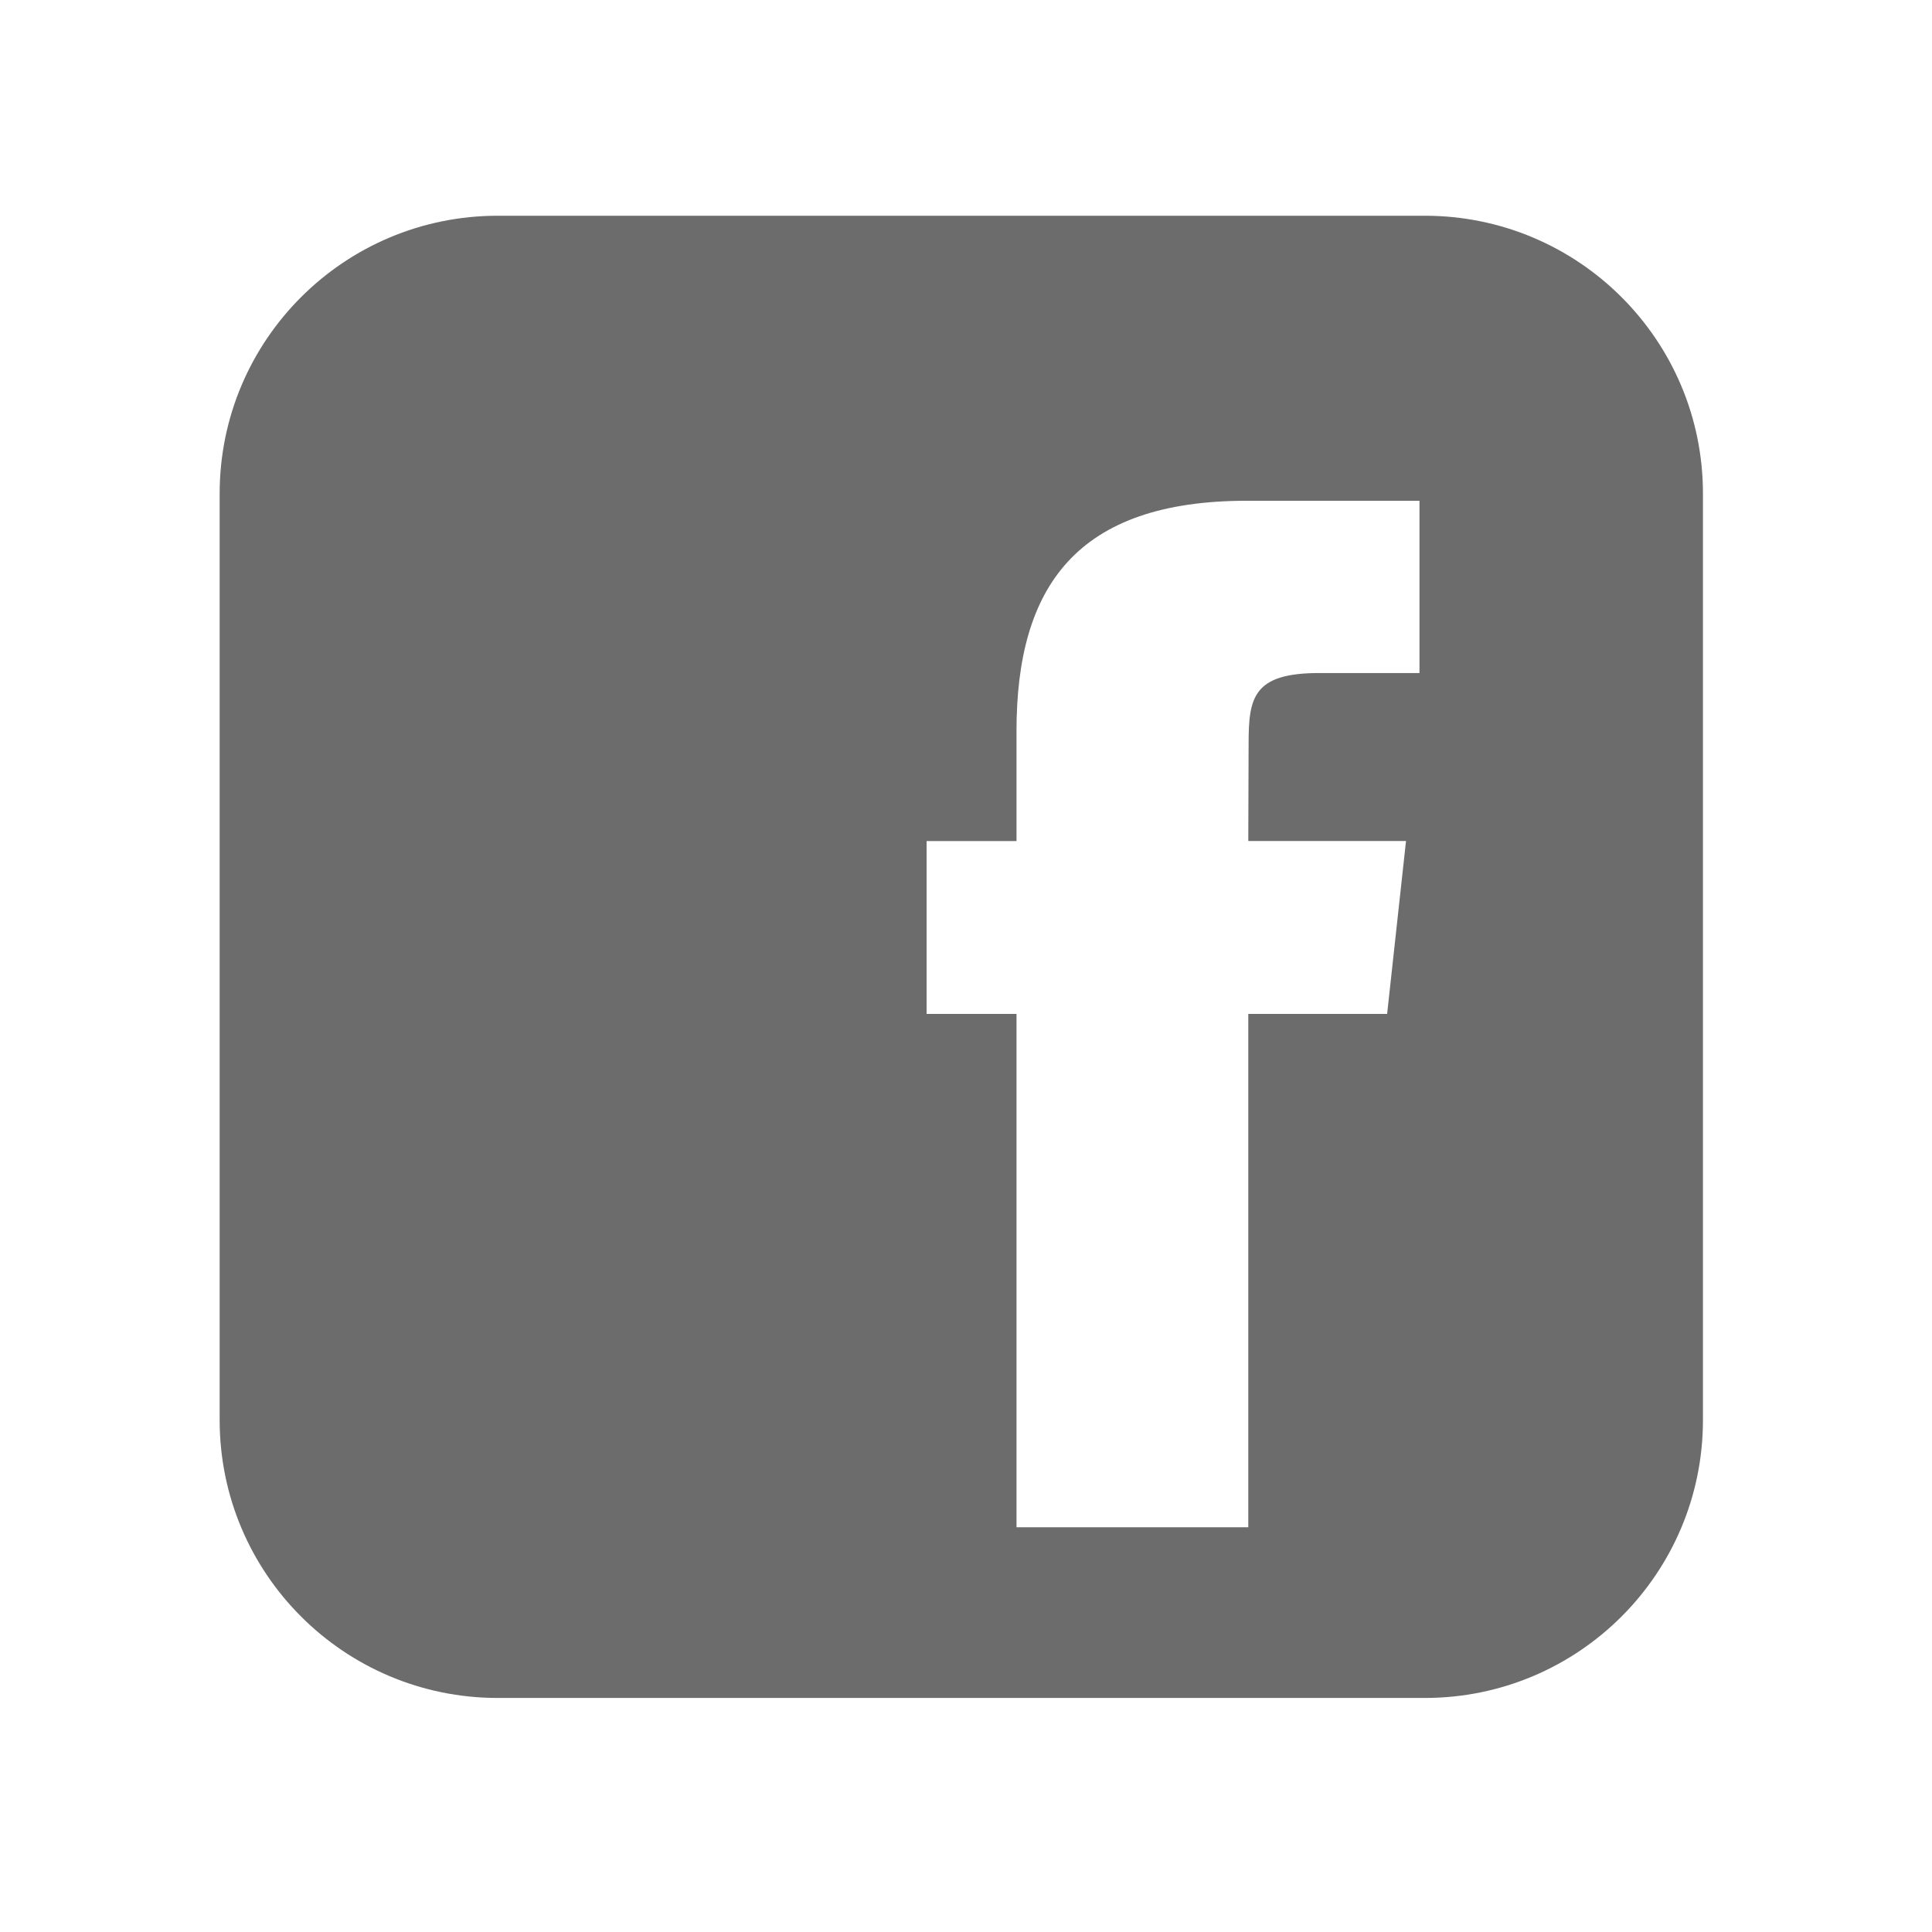 <svg width="36" height="36" viewBox="0 0 36 36" fill="none" xmlns="http://www.w3.org/2000/svg">
<path d="M26.549 4.02H9.275C6.413 4.02 4.093 6.337 4.093 9.198V26.46C4.093 29.321 6.413 31.639 9.275 31.639H26.549C29.412 31.639 31.732 29.321 31.732 26.46V9.198C31.732 6.337 29.412 4.02 26.549 4.02ZM25.847 18.893H23.26V28.458H18.941V18.893H17.266V15.672H18.941V13.619C18.942 10.928 20.061 9.331 23.234 9.331H26.45V12.541H24.582C23.346 12.541 23.266 13.001 23.266 13.861L23.26 15.671H26.199L25.847 18.893Z" fill="#6C6C6C"/>
</svg>
